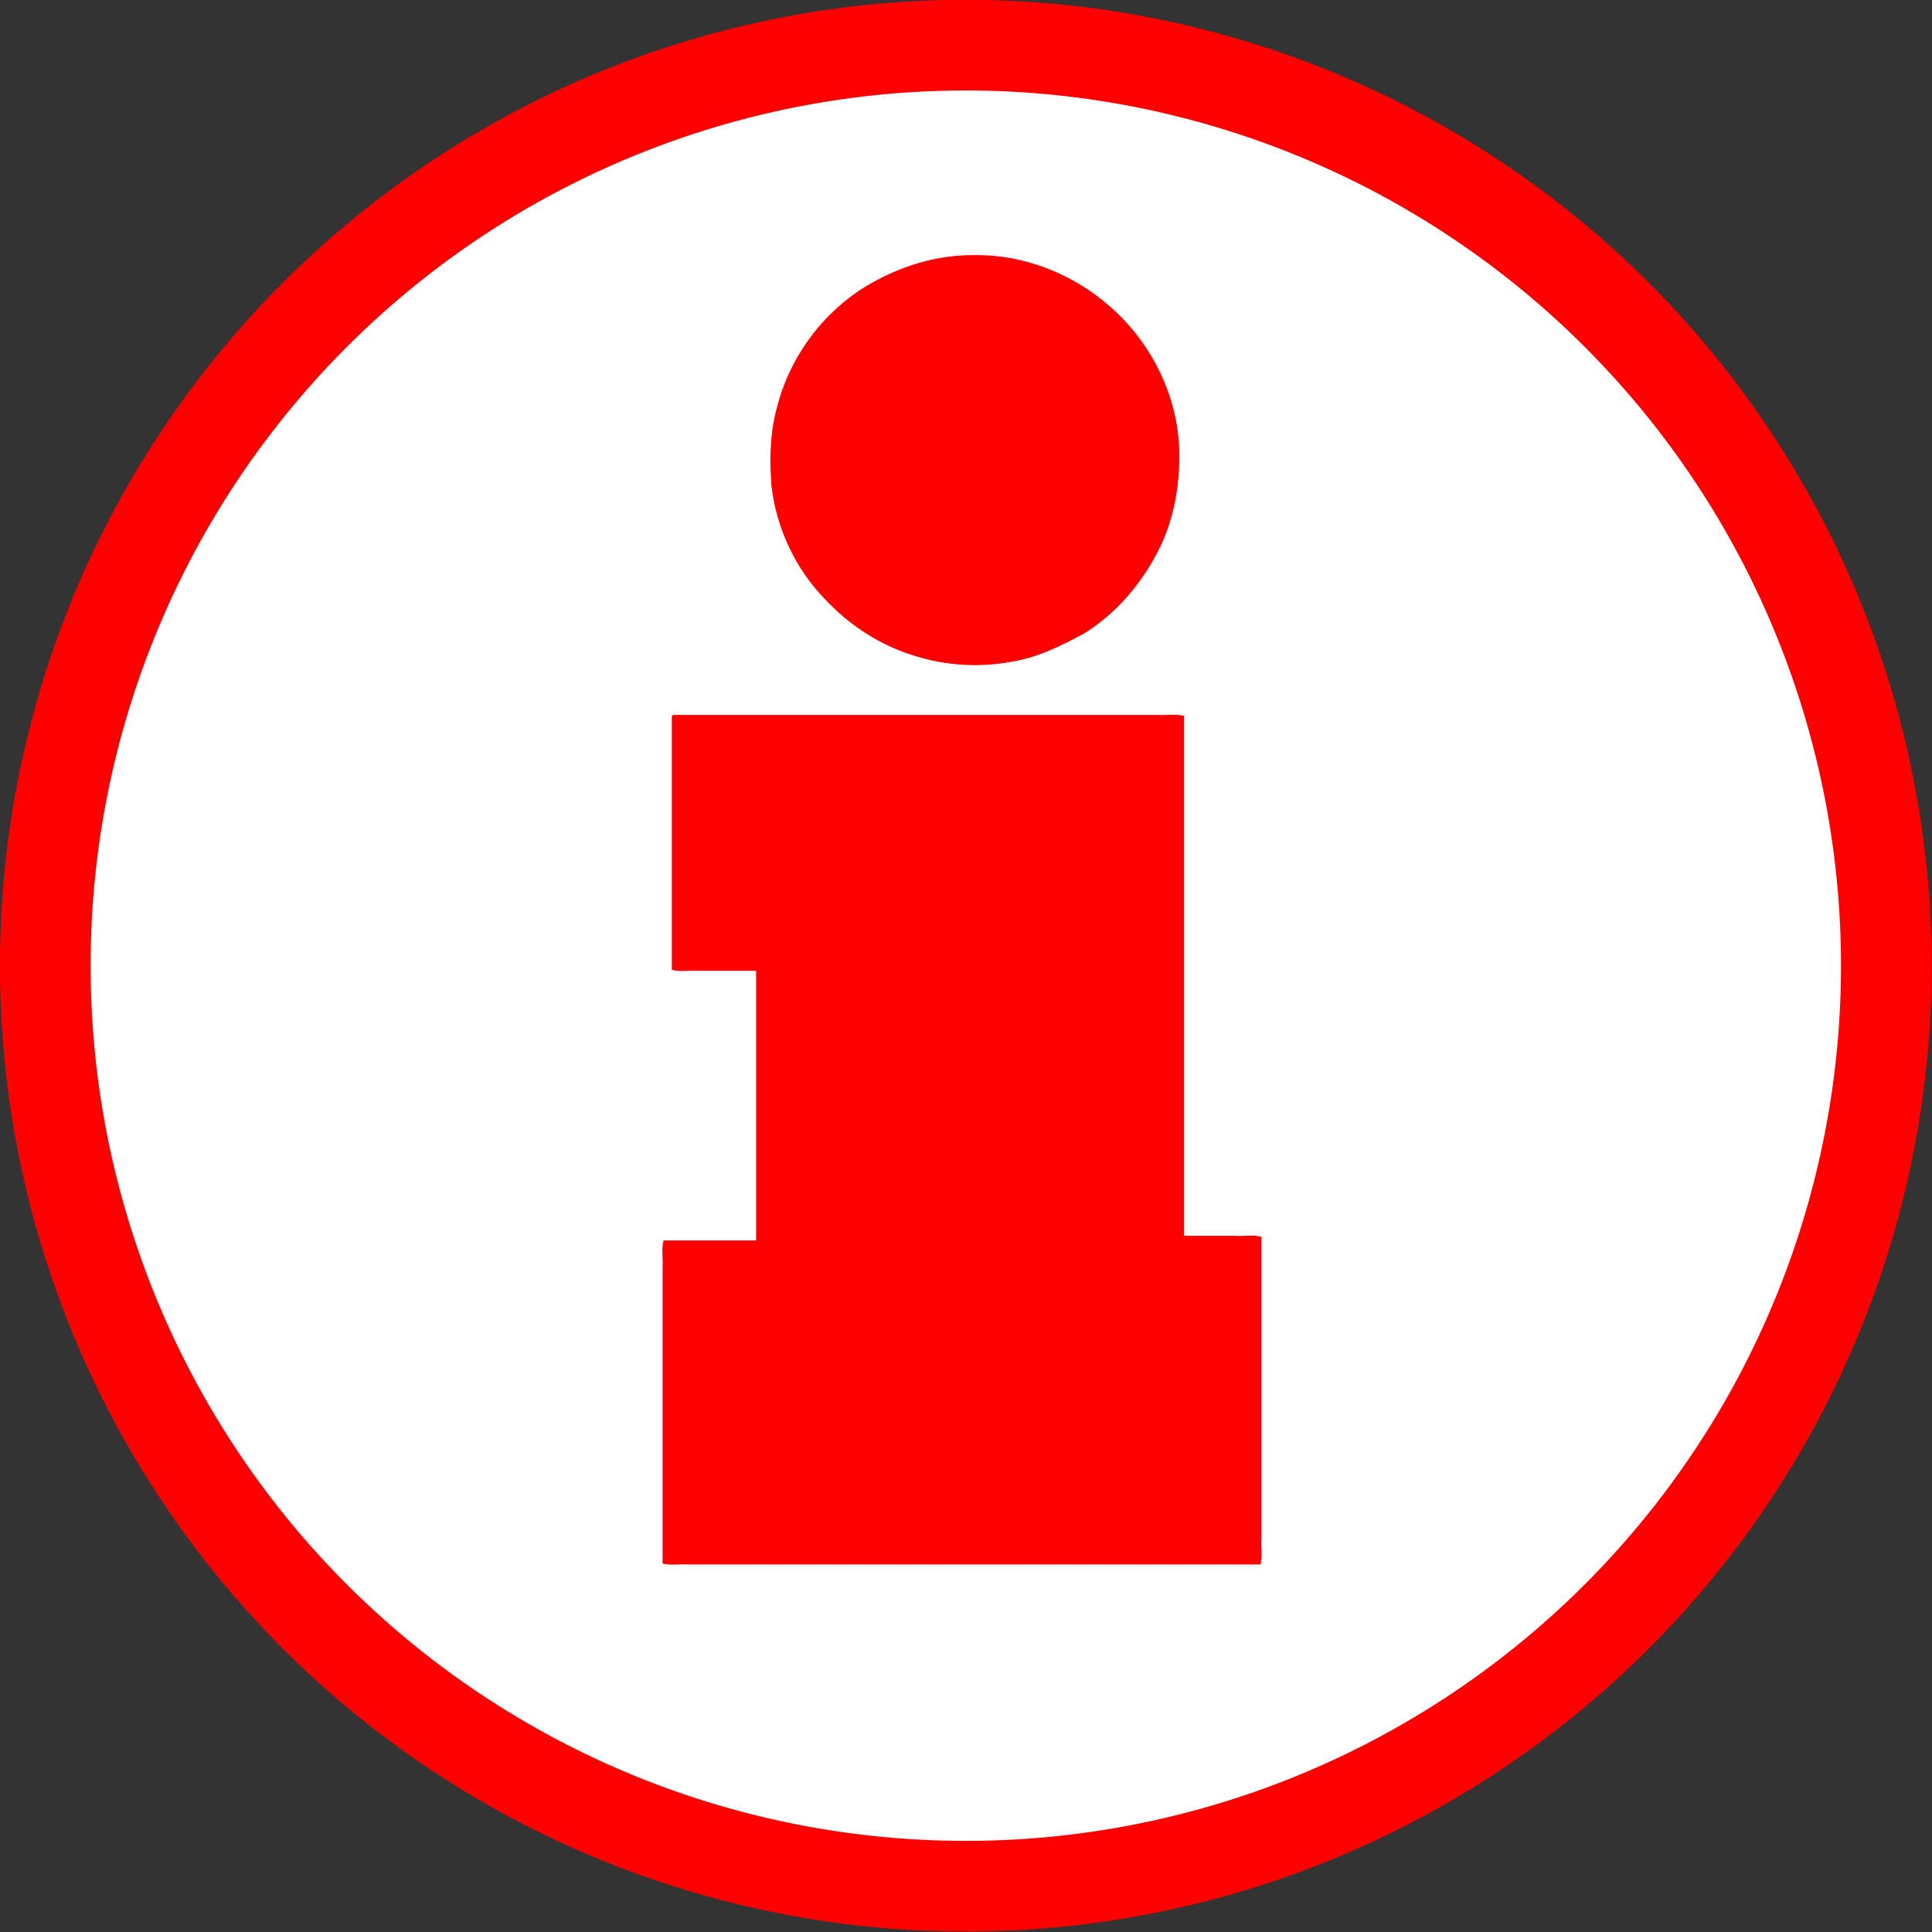 <?xml version="1.0" encoding="UTF-8" standalone="no"?>
<!-- Created with Inkscape (http://www.inkscape.org/) -->

<svg
   xmlns:dc="http://purl.org/dc/elements/1.1/"
   xmlns:cc="http://creativecommons.org/ns#"
   xmlns:rdf="http://www.w3.org/1999/02/22-rdf-syntax-ns#"
   xmlns:svg="http://www.w3.org/2000/svg"
   xmlns="http://www.w3.org/2000/svg"
   xmlns:sodipodi="http://sodipodi.sourceforge.net/DTD/sodipodi-0.dtd"
   xmlns:inkscape="http://www.inkscape.org/namespaces/inkscape"
   width="1024"
   height="1024"
   id="svg2"
   version="1.1"
   inkscape:version="0.48.4 r9939"
   sodipodi:docname="Information Center Logo">
  <rect width="100%" height="100%" fill="#333333" stroke="none"/>
  <defs
     id="defs4" />
  <sodipodi:namedview
     id="base"
     pagecolor="#ffffff"
     bordercolor="#666666"
     borderopacity="1.0"
     inkscape:pageopacity="0.0"
     inkscape:pageshadow="2"
     inkscape:zoom="0.5"
     inkscape:cx="336.3502"
     inkscape:cy="571.1696"
     inkscape:document-units="px"
     inkscape:current-layer="layer1"
     showgrid="true"
     inkscape:window-width="1366"
     inkscape:window-height="705"
     inkscape:window-x="-8"
     inkscape:window-y="-8"
     inkscape:window-maximized="1">
    <inkscape:grid
       type="xygrid"
       id="grid3820"
       empspacing="5"
       visible="true"
       enabled="true"
       snapvisiblegridlinesonly="true" />
  </sodipodi:namedview>
  <g
     inkscape:label="Layer 1"
     inkscape:groupmode="layer"
     id="layer1"
     transform="translate(0,-28.362)">
    <path
       sodipodi:type="arc"
       style="fill:#ffffff;fill-opacity:1;stroke:#ff0000;stroke-width:19.901;stroke-linecap:round;stroke-linejoin:miter;stroke-miterlimit:4;stroke-opacity:1;stroke-dasharray:none"
       id="path3050"
       sodipodi:cx="336.3808"
       sodipodi:cy="549.30621"
       sodipodi:rx="202.0305"
       sodipodi:ry="202.0305"
       d="m 538.411,549.306 a 202.03,202.03 0 1 1 -404.061,0 202.03,202.03 0 1 1 404.061,0 z"
       transform="matrix(2.415,0,0,2.415,-300.464,-786.382)" />
    <g
       id="g3038"
       style="fill:#ff0000;stroke:#ff0000"
       transform="matrix(1.212,0,0,1.212,2168.085,-524.473)">
      <path
         inkscape:connector-curvature="0"
         id="path3034"
         d="m -1363.351,567.912 c -15.607,-0.108 -31.053,4.639 -44.539,12.3 -20.328,11.558 -35.436,31.733 -41.087,54.43 -3.02,11.114 -3.172,22.78 -2.309,34.197 2.214,18.288 10.349,35.796 23.179,49.022 10.787,11.664 24.57,20.58 39.867,25.085 13.313,4.109 27.573,4.992 41.29,2.465 11.36,-1.713 21.796,-6.829 31.797,-12.232 14.197,-8.658 25.391,-21.896 32.861,-36.661 6.953,-13.777 9.456,-29.48 8.906,-44.81 -1.046,-23.424 -12.458,-45.872 -30.032,-61.245 -16.264,-14.475 -38.072,-23.065 -59.935,-22.55 z"
         style="fill:#ff0000;fill-opacity:1;stroke:#ff0000;stroke-width:0.357;stroke-opacity:1" />
      <path
         inkscape:connector-curvature="0"
         id="path3036"
         d="m -1494.813,769.423 c 0,36.871 0,73.741 0,110.612 3.329,0.947 7.396,0.113 11.001,0.395 8.623,0 17.246,0 25.869,0 0,39.47 0,78.939 0,118.409 -13.505,0 -27.011,0 -40.517,0 -0.947,3.329 -0.113,7.396 -0.395,11.001 0,43.268 0,86.536 0,129.805 3.329,0.947 7.396,0.113 11.001,0.395 83.338,0 166.675,0 250.013,0 0.947,-3.329 0.113,-7.396 0.395,-11.001 0,-43.942 0,-87.883 0,-131.825 -3.329,-0.947 -7.396,-0.113 -11.001,-0.395 -7.613,0 -15.226,0 -22.839,0 0,-75.798 0,-151.597 0,-227.395 -3.329,-0.947 -7.396,-0.113 -11.001,-0.395 -70.711,0 -141.421,0 -212.132,0 l -0.357,0.357 -0.037,0.037 z"
         style="fill:#ff0000;fill-opacity:1;stroke:#ff0000;stroke-width:0.505;stroke-opacity:1" />
    </g>
  </g>
</svg>
